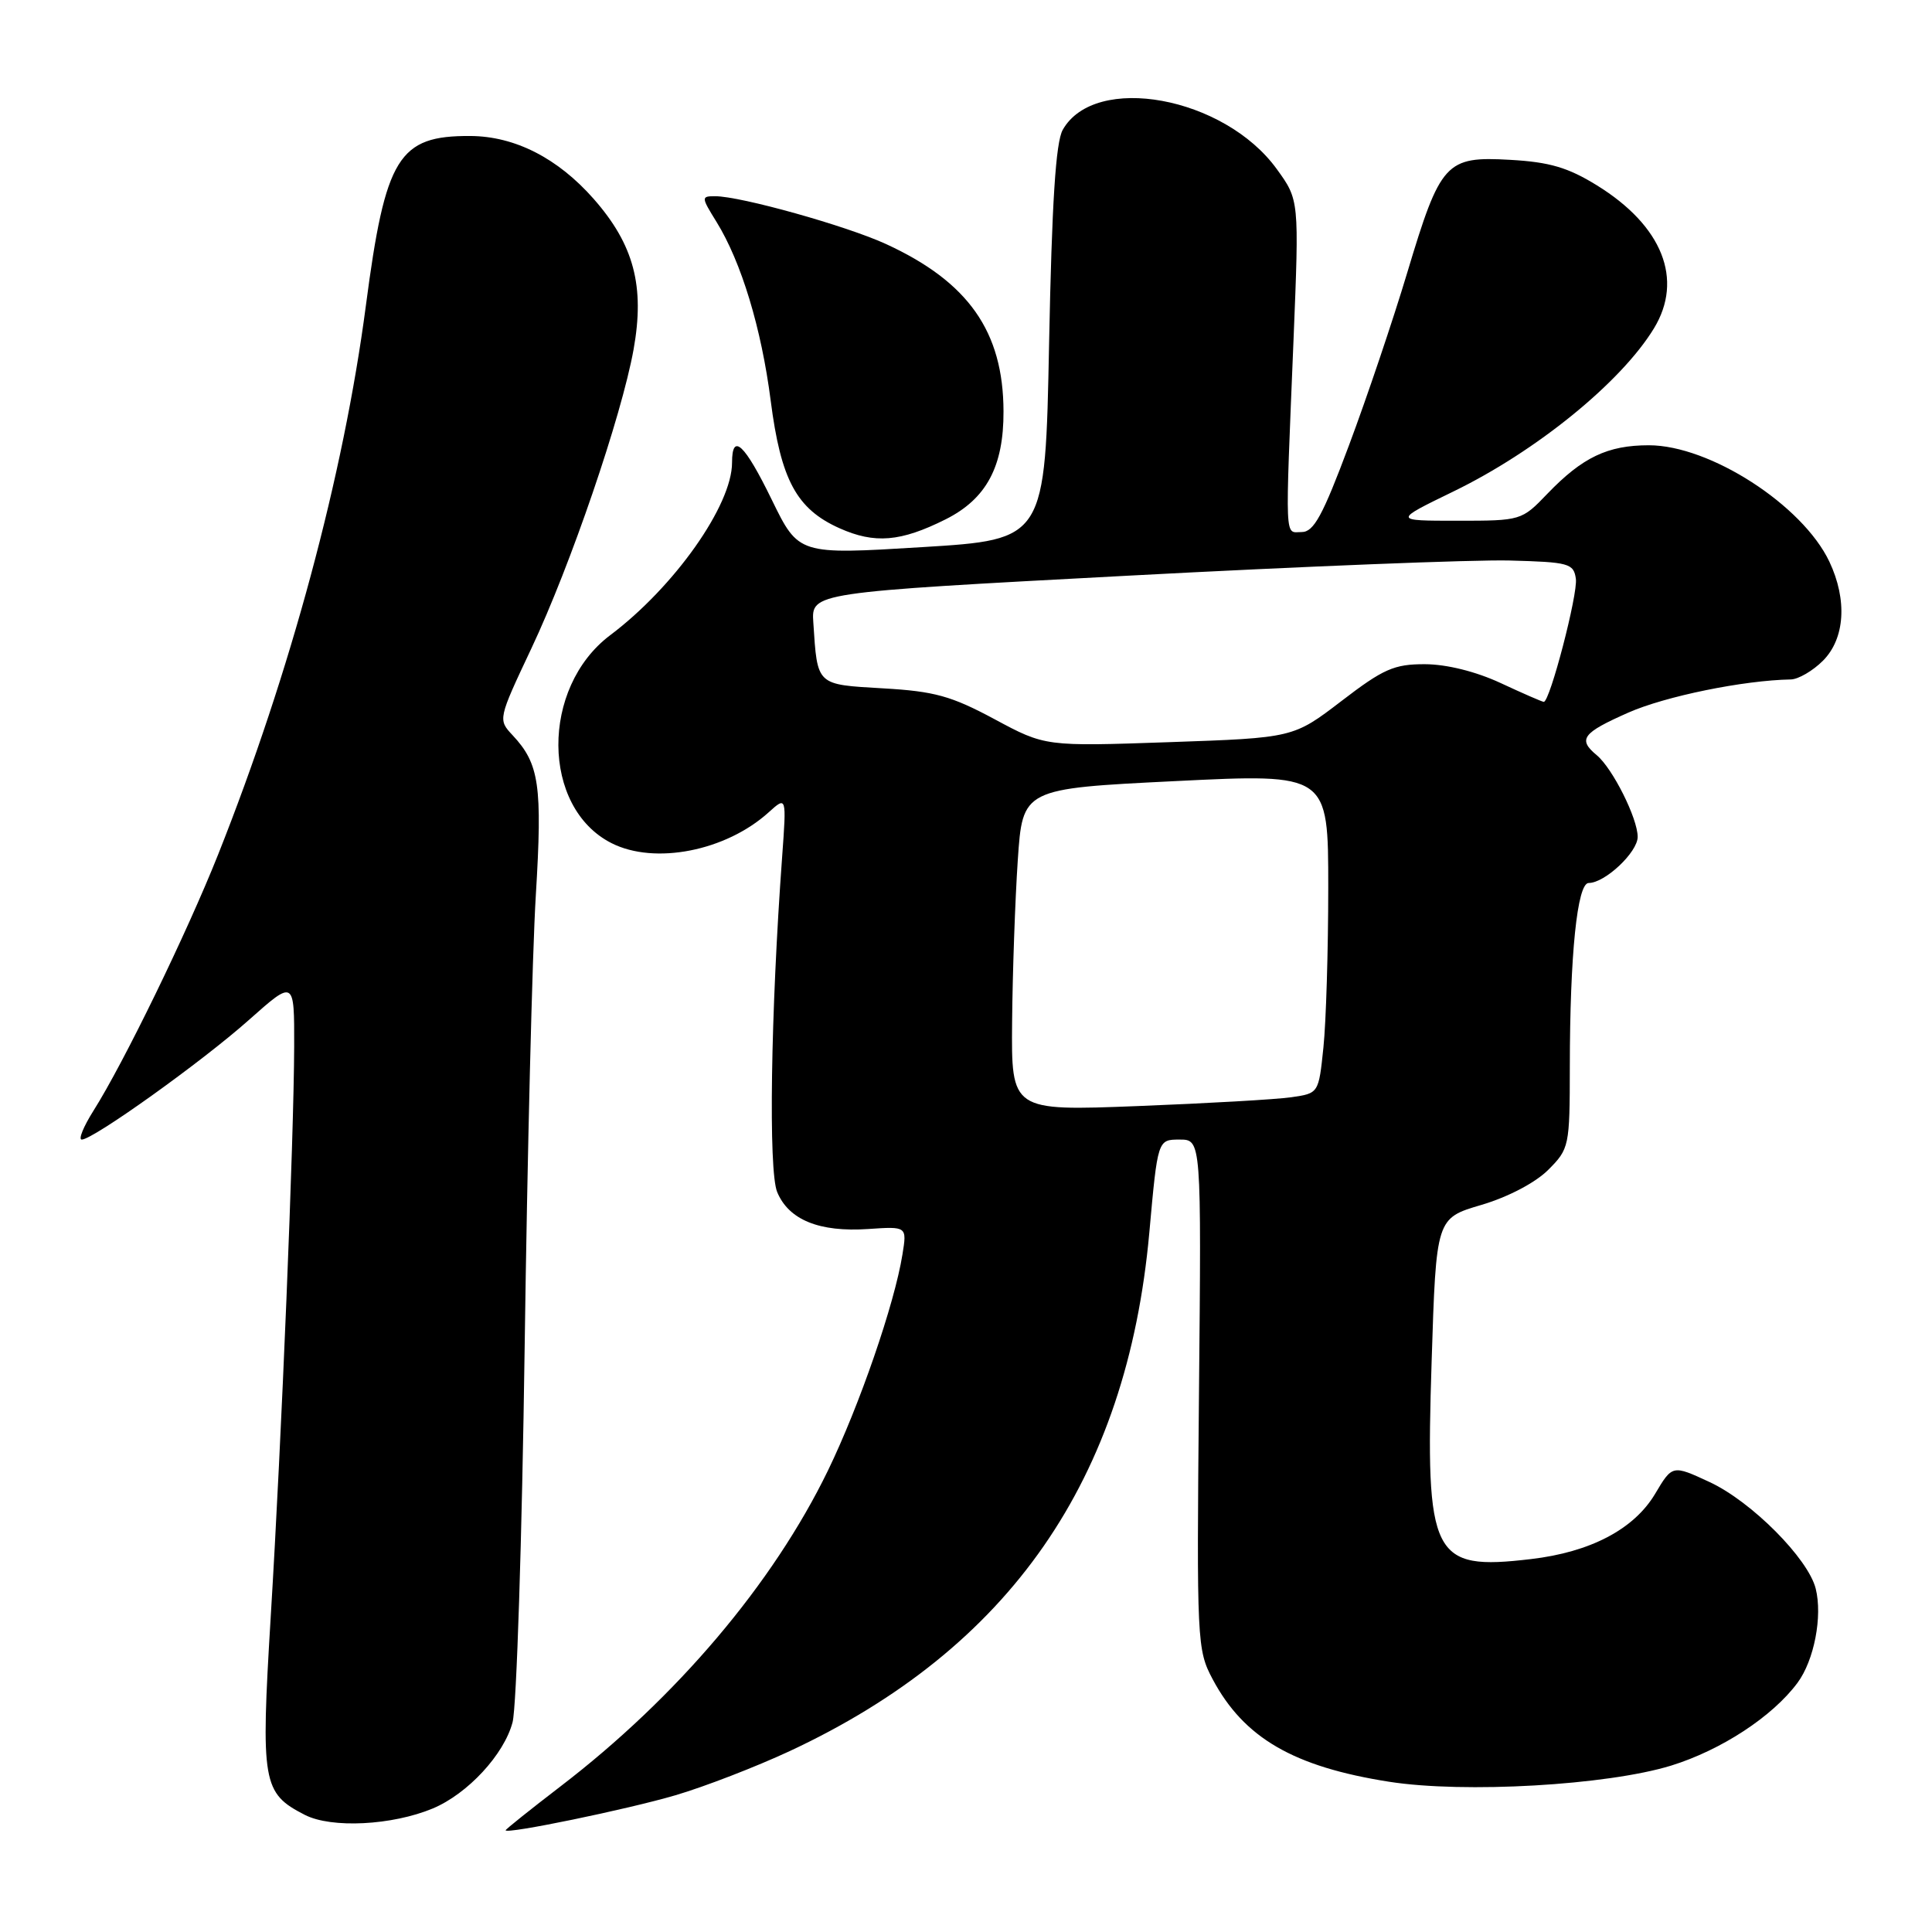 <?xml version="1.0" encoding="UTF-8" standalone="no"?>
<!DOCTYPE svg PUBLIC "-//W3C//DTD SVG 1.1//EN" "http://www.w3.org/Graphics/SVG/1.1/DTD/svg11.dtd" >
<svg xmlns="http://www.w3.org/2000/svg" xmlns:xlink="http://www.w3.org/1999/xlink" version="1.1" viewBox="0 0 256 256">
 <g >
 <path fill="currentColor"
d=" M 89.50 237.88 C 93.35 236.75 100.15 234.12 104.62 232.04 C 133.83 218.42 149.33 196.07 152.29 163.34 C 153.40 151.00 153.40 151.00 156.30 151.00 C 159.19 151.00 159.19 151.00 158.87 184.75 C 158.56 217.56 158.61 218.61 160.68 222.50 C 164.82 230.28 171.39 234.10 184.06 236.09 C 194.03 237.65 212.96 236.56 221.44 233.95 C 228.08 231.89 234.87 227.45 238.18 222.98 C 240.39 220.00 241.51 214.17 240.59 210.50 C 239.59 206.51 232.09 198.97 226.55 196.39 C 221.60 194.09 221.60 194.09 219.30 197.96 C 216.50 202.64 210.73 205.67 202.83 206.59 C 189.73 208.13 188.86 206.40 189.70 180.35 C 190.30 161.42 190.30 161.42 196.28 159.66 C 199.81 158.62 203.43 156.72 205.13 155.03 C 207.94 152.22 208.00 151.91 208.01 141.33 C 208.02 126.50 208.99 117.00 210.51 117.00 C 212.67 117.00 217.00 112.92 217.00 110.89 C 217.00 108.44 213.68 101.81 211.57 100.06 C 209.04 97.96 209.67 97.12 215.75 94.43 C 220.66 92.26 231.03 90.14 237.30 90.03 C 238.28 90.01 240.20 88.90 241.55 87.55 C 244.47 84.62 244.80 79.50 242.40 74.42 C 238.84 66.92 226.56 59.00 218.48 59.00 C 213.02 59.00 209.69 60.59 205.05 65.41 C 201.63 68.98 201.55 69.00 193.11 69.00 C 184.61 69.00 184.61 69.00 192.55 65.14 C 203.54 59.81 214.80 50.66 219.15 43.52 C 223.11 37.03 220.28 29.92 211.60 24.56 C 207.78 22.20 205.32 21.47 200.11 21.18 C 191.57 20.69 190.87 21.46 186.46 36.15 C 184.59 42.39 181.12 52.67 178.75 59.00 C 175.26 68.34 174.08 70.50 172.48 70.50 C 170.20 70.50 170.28 72.41 171.40 45.00 C 172.15 26.50 172.15 26.50 169.17 22.39 C 162.21 12.79 145.09 9.66 140.82 17.20 C 139.89 18.85 139.38 26.81 139.01 45.50 C 138.50 71.50 138.50 71.50 122.16 72.50 C 105.82 73.50 105.82 73.50 102.28 66.25 C 98.65 58.80 97.00 57.26 97.00 61.30 C 97.00 66.95 89.36 77.77 80.85 84.17 C 71.62 91.12 71.72 107.01 81.03 111.72 C 86.75 114.62 96.18 112.77 101.86 107.63 C 104.22 105.50 104.22 105.50 103.64 113.50 C 102.12 134.22 101.81 155.13 102.98 157.95 C 104.51 161.64 108.56 163.29 115.04 162.85 C 120.18 162.50 120.18 162.50 119.58 166.22 C 118.53 172.78 113.88 186.25 109.70 194.87 C 102.42 209.85 89.67 224.91 74.25 236.72 C 70.26 239.78 67.00 242.39 67.00 242.52 C 67.00 243.08 83.07 239.77 89.50 237.88 Z  M 57.35 239.63 C 61.97 237.69 66.80 232.48 67.92 228.20 C 68.45 226.16 69.17 203.80 69.52 178.50 C 69.87 153.20 70.53 126.25 71.00 118.61 C 71.88 104.07 71.47 101.21 67.92 97.42 C 65.98 95.35 65.99 95.29 70.41 85.92 C 75.60 74.93 82.35 55.17 83.95 46.32 C 85.46 37.93 84.00 32.42 78.67 26.36 C 73.91 20.95 68.22 18.05 62.32 18.02 C 52.80 17.97 51.07 20.78 48.48 40.50 C 45.52 63.01 38.49 89.12 28.89 113.26 C 24.76 123.63 16.41 140.81 12.39 147.17 C 11.06 149.28 10.36 151.00 10.83 151.00 C 12.34 151.00 26.77 140.68 32.98 135.15 C 39.00 129.80 39.00 129.80 38.98 138.65 C 38.94 150.93 37.32 190.58 35.87 214.26 C 34.54 236.25 34.77 237.60 40.39 240.48 C 43.92 242.29 51.95 241.88 57.35 239.63 Z  M 125.29 68.82 C 130.70 66.11 133.00 61.83 132.97 54.50 C 132.94 43.93 128.32 37.36 117.41 32.34 C 112.15 29.92 98.14 26.00 94.76 26.00 C 92.90 26.00 92.90 26.11 94.94 29.40 C 98.23 34.72 100.89 43.50 102.12 53.08 C 103.47 63.59 105.54 67.44 111.23 69.99 C 115.90 72.08 119.33 71.80 125.29 68.82 Z  M 134.11 135.36 C 134.17 128.84 134.51 119.22 134.86 114.00 C 135.50 104.50 135.50 104.50 155.75 103.50 C 176.00 102.50 176.00 102.50 176.00 117.60 C 176.00 125.91 175.71 135.44 175.36 138.79 C 174.73 144.87 174.73 144.87 171.11 145.39 C 169.13 145.68 159.96 146.20 150.75 146.56 C 134.00 147.21 134.00 147.21 134.11 135.36 Z  M 131.77 95.29 C 126.05 92.22 123.83 91.60 117.01 91.21 C 108.11 90.69 108.32 90.89 107.77 82.50 C 107.50 78.51 107.50 78.51 149.50 76.28 C 172.60 75.05 195.32 74.15 200.00 74.27 C 207.90 74.48 208.52 74.65 208.81 76.69 C 209.10 78.70 205.37 93.00 204.56 93.00 C 204.36 93.00 201.79 91.88 198.85 90.51 C 195.56 88.98 191.69 88.02 188.81 88.01 C 184.73 88.00 183.30 88.63 177.75 92.89 C 171.37 97.77 171.37 97.77 154.94 98.34 C 138.50 98.91 138.50 98.91 131.77 95.29 Z "/>
</g>
</svg>